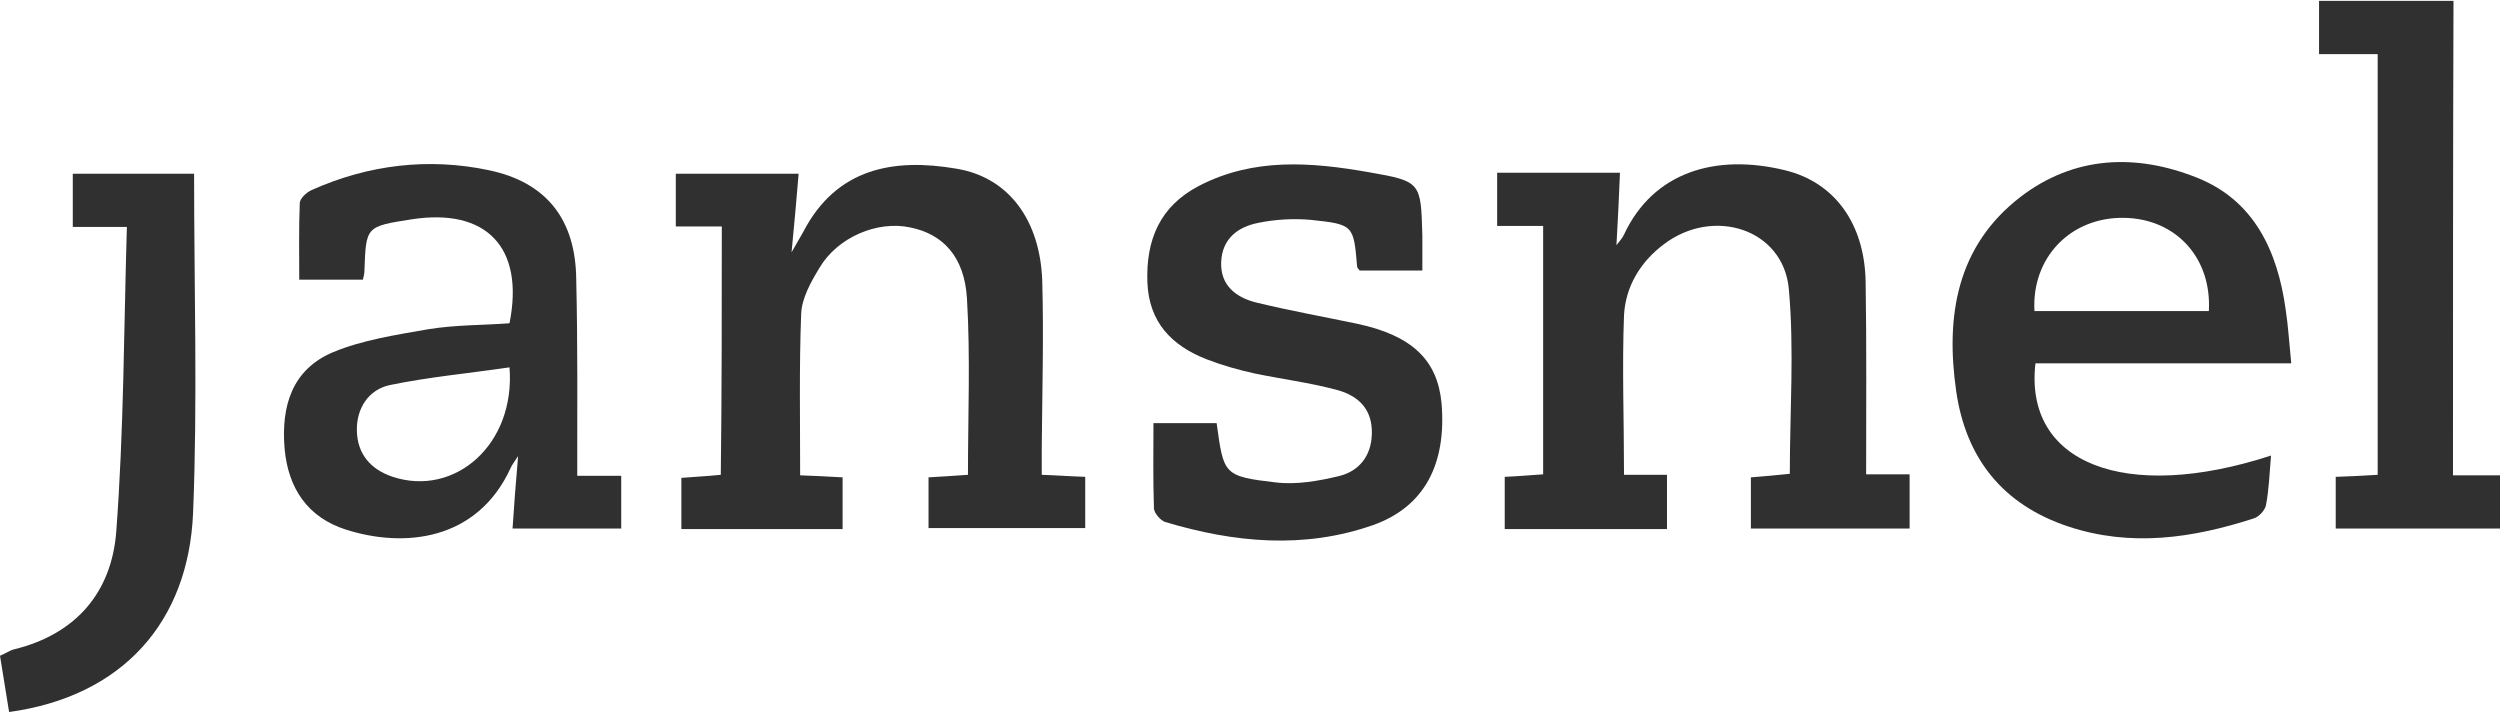 <svg width="186" height="53" viewBox="0 0 186 53" fill="none" xmlns="http://www.w3.org/2000/svg">
<path d="M120.827 35.326C121.767 35.326 122.82 35.326 124.024 35.326C124.024 36.722 124.024 37.966 124.024 39.361C120 39.361 116.014 39.361 111.952 39.361C111.952 38.041 111.952 36.835 111.952 35.477C112.855 35.439 113.72 35.364 114.81 35.289C114.81 29.179 114.81 23.108 114.81 16.81C113.72 16.81 112.592 16.81 111.388 16.81C111.388 15.415 111.388 14.17 111.388 12.85C114.359 12.85 117.33 12.85 120.526 12.85C120.451 14.66 120.376 16.357 120.263 18.243C120.489 17.941 120.714 17.715 120.827 17.451C123.008 12.775 127.672 11.417 132.786 12.662C136.547 13.567 138.728 16.697 138.803 20.958C138.878 25.672 138.841 30.386 138.841 35.289C139.894 35.289 140.947 35.289 142.075 35.289C142.075 36.722 142.075 37.928 142.075 39.324C138.201 39.324 134.29 39.324 130.266 39.324C130.266 38.079 130.266 36.873 130.266 35.515C131.207 35.439 132.109 35.364 133.162 35.251C133.162 30.612 133.501 26.012 133.087 21.486C132.673 17.036 127.484 15.377 123.798 18.168C122.031 19.487 120.94 21.335 120.827 23.447C120.677 27.294 120.827 31.178 120.827 35.326Z" fill="#303030"/>
<path d="M53.702 16.848C52.536 16.848 51.483 16.848 50.28 16.848C50.28 15.528 50.28 14.283 50.28 12.926C53.288 12.926 56.297 12.926 59.418 12.926C59.268 14.736 59.117 16.471 58.892 18.771C59.343 17.979 59.569 17.602 59.757 17.262C62.239 12.473 66.526 11.757 71.151 12.549C75.062 13.19 77.394 16.395 77.544 20.921C77.657 24.993 77.544 29.066 77.507 33.177C77.507 33.856 77.507 34.534 77.507 35.326C78.635 35.364 79.612 35.44 80.741 35.477C80.741 36.722 80.741 37.928 80.741 39.286C76.942 39.286 73.107 39.286 69.083 39.286C69.083 38.117 69.083 36.91 69.083 35.515C69.91 35.477 70.813 35.402 72.016 35.326C72.016 30.914 72.204 26.54 71.941 22.203C71.753 19.073 70.136 17.413 67.729 16.923C65.285 16.395 62.314 17.64 60.96 19.94C60.321 20.996 59.644 22.203 59.606 23.372C59.456 27.294 59.531 31.253 59.531 35.364C60.433 35.402 61.524 35.44 62.69 35.515C62.69 36.835 62.69 38.042 62.69 39.361C58.666 39.361 54.755 39.361 50.694 39.361C50.694 38.117 50.694 36.91 50.694 35.553C51.596 35.477 52.498 35.44 53.627 35.326C53.702 29.179 53.702 23.145 53.702 16.848Z" fill="#303030"/>
<path d="M42.947 35.402C44.151 35.402 45.128 35.402 46.219 35.402C46.219 36.759 46.219 37.966 46.219 39.324C43.587 39.324 40.992 39.324 38.134 39.324C38.246 37.664 38.359 36.043 38.547 33.931C38.171 34.497 38.058 34.648 37.983 34.836C35.501 40.229 30.086 40.794 25.724 39.399C22.903 38.494 21.436 36.345 21.173 33.365C20.91 30.198 21.737 27.482 24.784 26.2C26.965 25.295 29.447 24.918 31.816 24.503C33.846 24.164 35.915 24.201 37.908 24.051C39.036 18.394 36.178 15.452 30.612 16.32C27.228 16.848 27.228 16.848 27.115 20.129C27.115 20.317 27.077 20.506 27.002 20.807C25.536 20.807 24.069 20.807 22.264 20.807C22.264 18.959 22.226 17.036 22.302 15.113C22.302 14.774 22.828 14.283 23.204 14.133C27.416 12.247 31.891 11.719 36.366 12.662C40.691 13.567 42.834 16.357 42.872 20.807C42.985 25.597 42.947 30.386 42.947 35.402ZM37.908 27.331C34.824 27.784 31.891 28.048 28.995 28.651C27.416 28.991 26.513 30.386 26.551 32.045C26.589 33.742 27.529 34.911 29.221 35.477C33.809 36.986 38.359 33.101 37.908 27.331Z" fill="#303030"/>
<path d="M170.468 27.03C163.887 27.03 157.644 27.03 151.439 27.03C150.575 34.459 158.096 37.438 168.964 33.893C168.851 35.213 168.813 36.42 168.588 37.589C168.513 37.966 168.061 38.456 167.685 38.569C163.135 40.04 158.547 40.719 153.884 39.173C148.995 37.551 146.25 34.082 145.535 29.066C144.746 23.523 145.573 18.318 150.311 14.66C154.335 11.568 158.961 11.417 163.473 13.227C167.723 14.924 169.453 18.695 170.055 23.032C170.243 24.277 170.318 25.521 170.468 27.03ZM151.364 23.145C155.689 23.145 160.014 23.145 164.338 23.145C164.564 19.186 161.894 16.282 158.058 16.207C154.072 16.131 151.139 19.148 151.364 23.145Z" fill="#303030"/>
<path d="M85.817 31.48C87.434 31.48 88.976 31.48 90.518 31.48C91.044 35.289 91.006 35.439 94.918 35.892C96.459 36.081 98.152 35.779 99.694 35.402C101.273 34.987 102.138 33.705 102.063 31.97C101.987 30.235 100.859 29.368 99.393 28.991C97.4 28.463 95.331 28.199 93.338 27.784C92.135 27.52 90.931 27.181 89.765 26.728C87.171 25.71 85.478 23.975 85.365 20.996C85.253 17.828 86.306 15.339 89.201 13.831C93.263 11.719 97.55 12.058 101.837 12.812C105.748 13.491 105.71 13.567 105.823 17.526C105.823 18.356 105.823 19.148 105.823 20.129C104.244 20.129 102.74 20.129 101.16 20.129C101.122 20.053 101.01 19.978 100.972 19.865C100.709 16.735 100.709 16.697 97.512 16.357C96.234 16.244 94.88 16.32 93.601 16.584C92.097 16.885 90.931 17.753 90.856 19.488C90.781 21.222 91.947 22.127 93.451 22.504C95.933 23.108 98.453 23.56 100.972 24.088C105.034 24.956 106.951 26.766 107.252 30.009C107.628 34.534 105.974 37.702 102.175 39.06C97.023 40.87 91.834 40.38 86.682 38.834C86.343 38.72 85.892 38.192 85.854 37.853C85.779 35.703 85.817 33.629 85.817 31.48Z" fill="#303030"/>
<path d="M182.502 35.364C183.781 35.364 184.796 35.364 186 35.364C186 36.722 186 37.928 186 39.324C181.976 39.324 177.952 39.324 173.778 39.324C173.778 38.079 173.778 36.835 173.778 35.477C174.793 35.44 175.733 35.402 176.899 35.326C176.899 24.956 176.899 14.585 176.899 4.026C175.508 4.026 174.078 4.026 172.537 4.026C172.537 2.63 172.537 1.424 172.537 0.066C175.808 0.066 179.08 0.066 182.54 0.066C182.502 11.719 182.502 23.41 182.502 35.364Z" fill="#303030"/>
<path d="M14.441 12.926C14.441 21.448 14.704 29.82 14.366 38.155C14.027 46.263 9.138 51.806 0.677 52.975C0.451 51.618 0.226 50.222 0 48.789C0.451 48.601 0.752 48.374 1.091 48.299C5.679 47.168 8.311 44.038 8.649 39.55C9.213 32.083 9.213 24.541 9.439 16.885C7.86 16.885 6.694 16.885 5.415 16.885C5.415 15.49 5.415 14.283 5.415 12.926C8.461 12.926 11.508 12.926 14.441 12.926Z" fill="#303030"/>
</svg>
